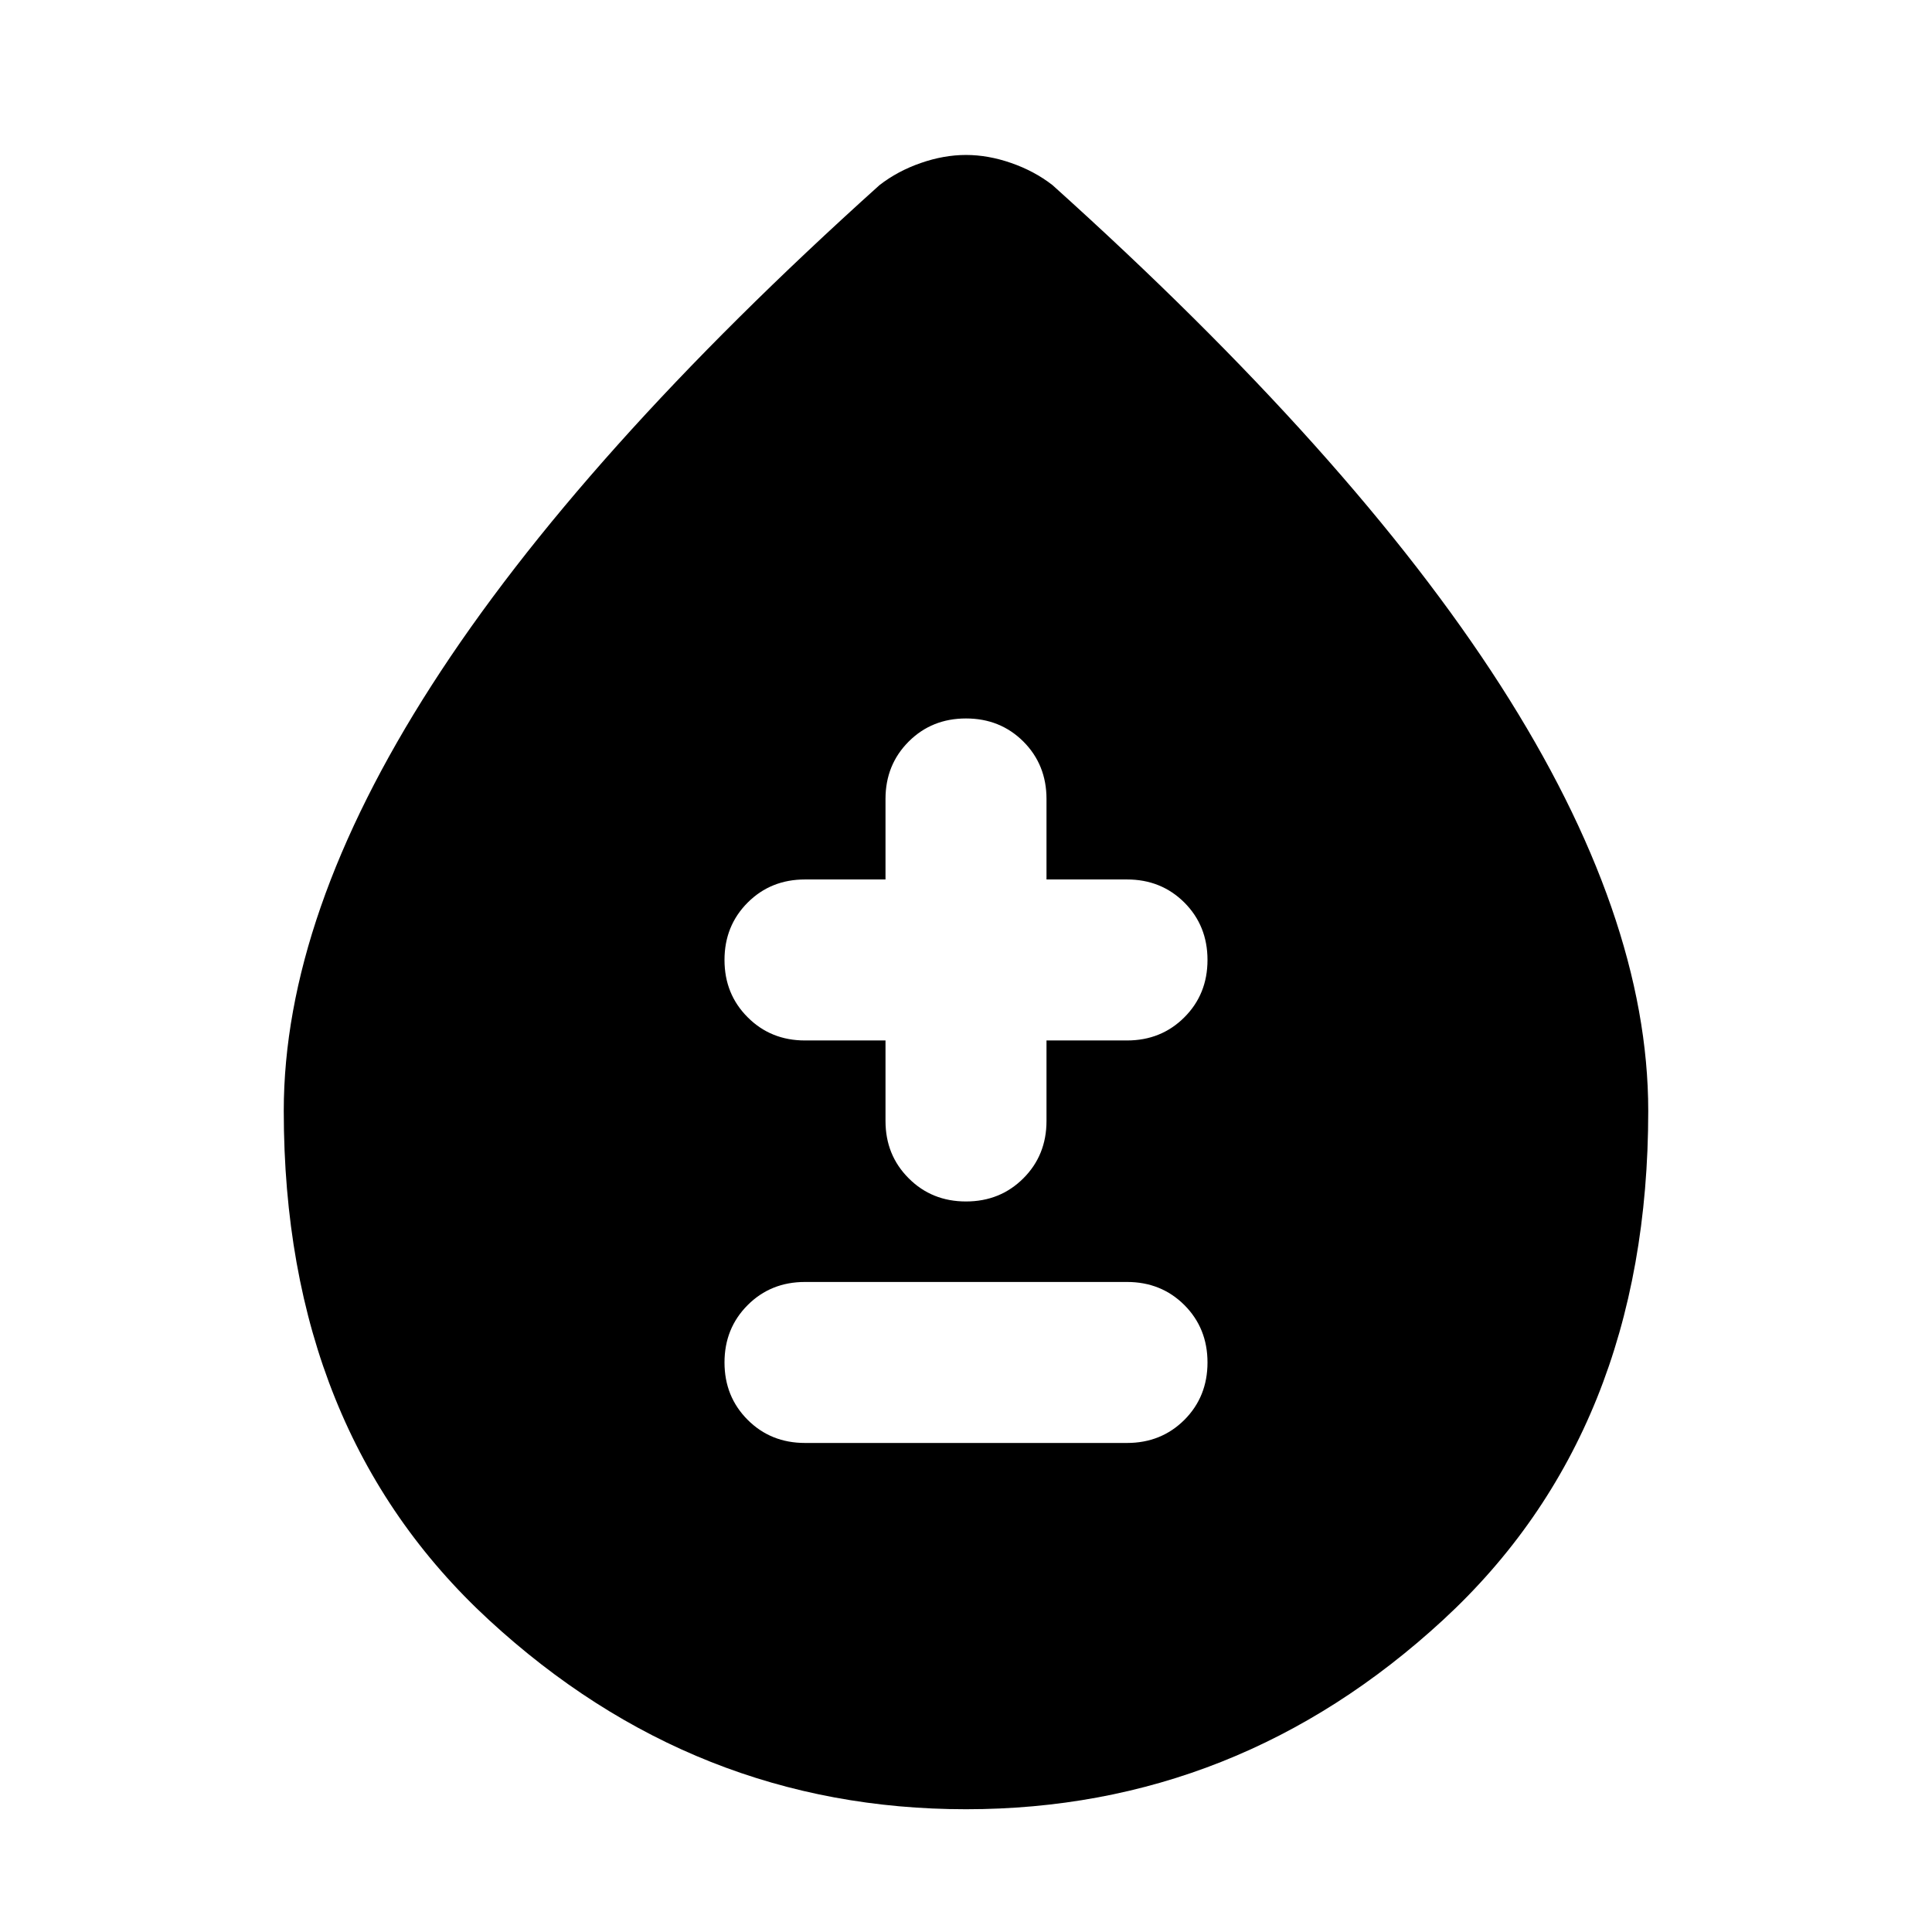 <svg xmlns="http://www.w3.org/2000/svg" height="24" width="24"><path d="M10 17.925h4q.425 0 .713-.287.287-.288.287-.713t-.287-.713q-.288-.287-.713-.287h-4q-.425 0-.712.287Q9 16.5 9 16.925t.288.713q.287.287.712.287Zm2-3q.425 0 .713-.288.287-.287.287-.712v-1h1q.425 0 .713-.288.287-.287.287-.712t-.287-.713q-.288-.287-.713-.287h-1v-1q0-.425-.287-.713-.288-.287-.713-.287t-.712.287Q11 9.5 11 9.925v1h-1q-.425 0-.712.287Q9 11.5 9 11.925t.288.712q.287.288.712.288h1v1q0 .425.288.712.287.288.712.288Zm0 7.55q-3.375 0-5.925-2.35T3.525 13.8q0-2.425 1.838-5.288Q7.2 5.65 10.925 2.3q.225-.175.513-.275.287-.1.562-.1.275 0 .562.1.288.1.513.275 3.725 3.35 5.563 6.212 1.837 2.863 1.837 5.288 0 3.975-2.55 6.325T12 22.475Z"/></svg>